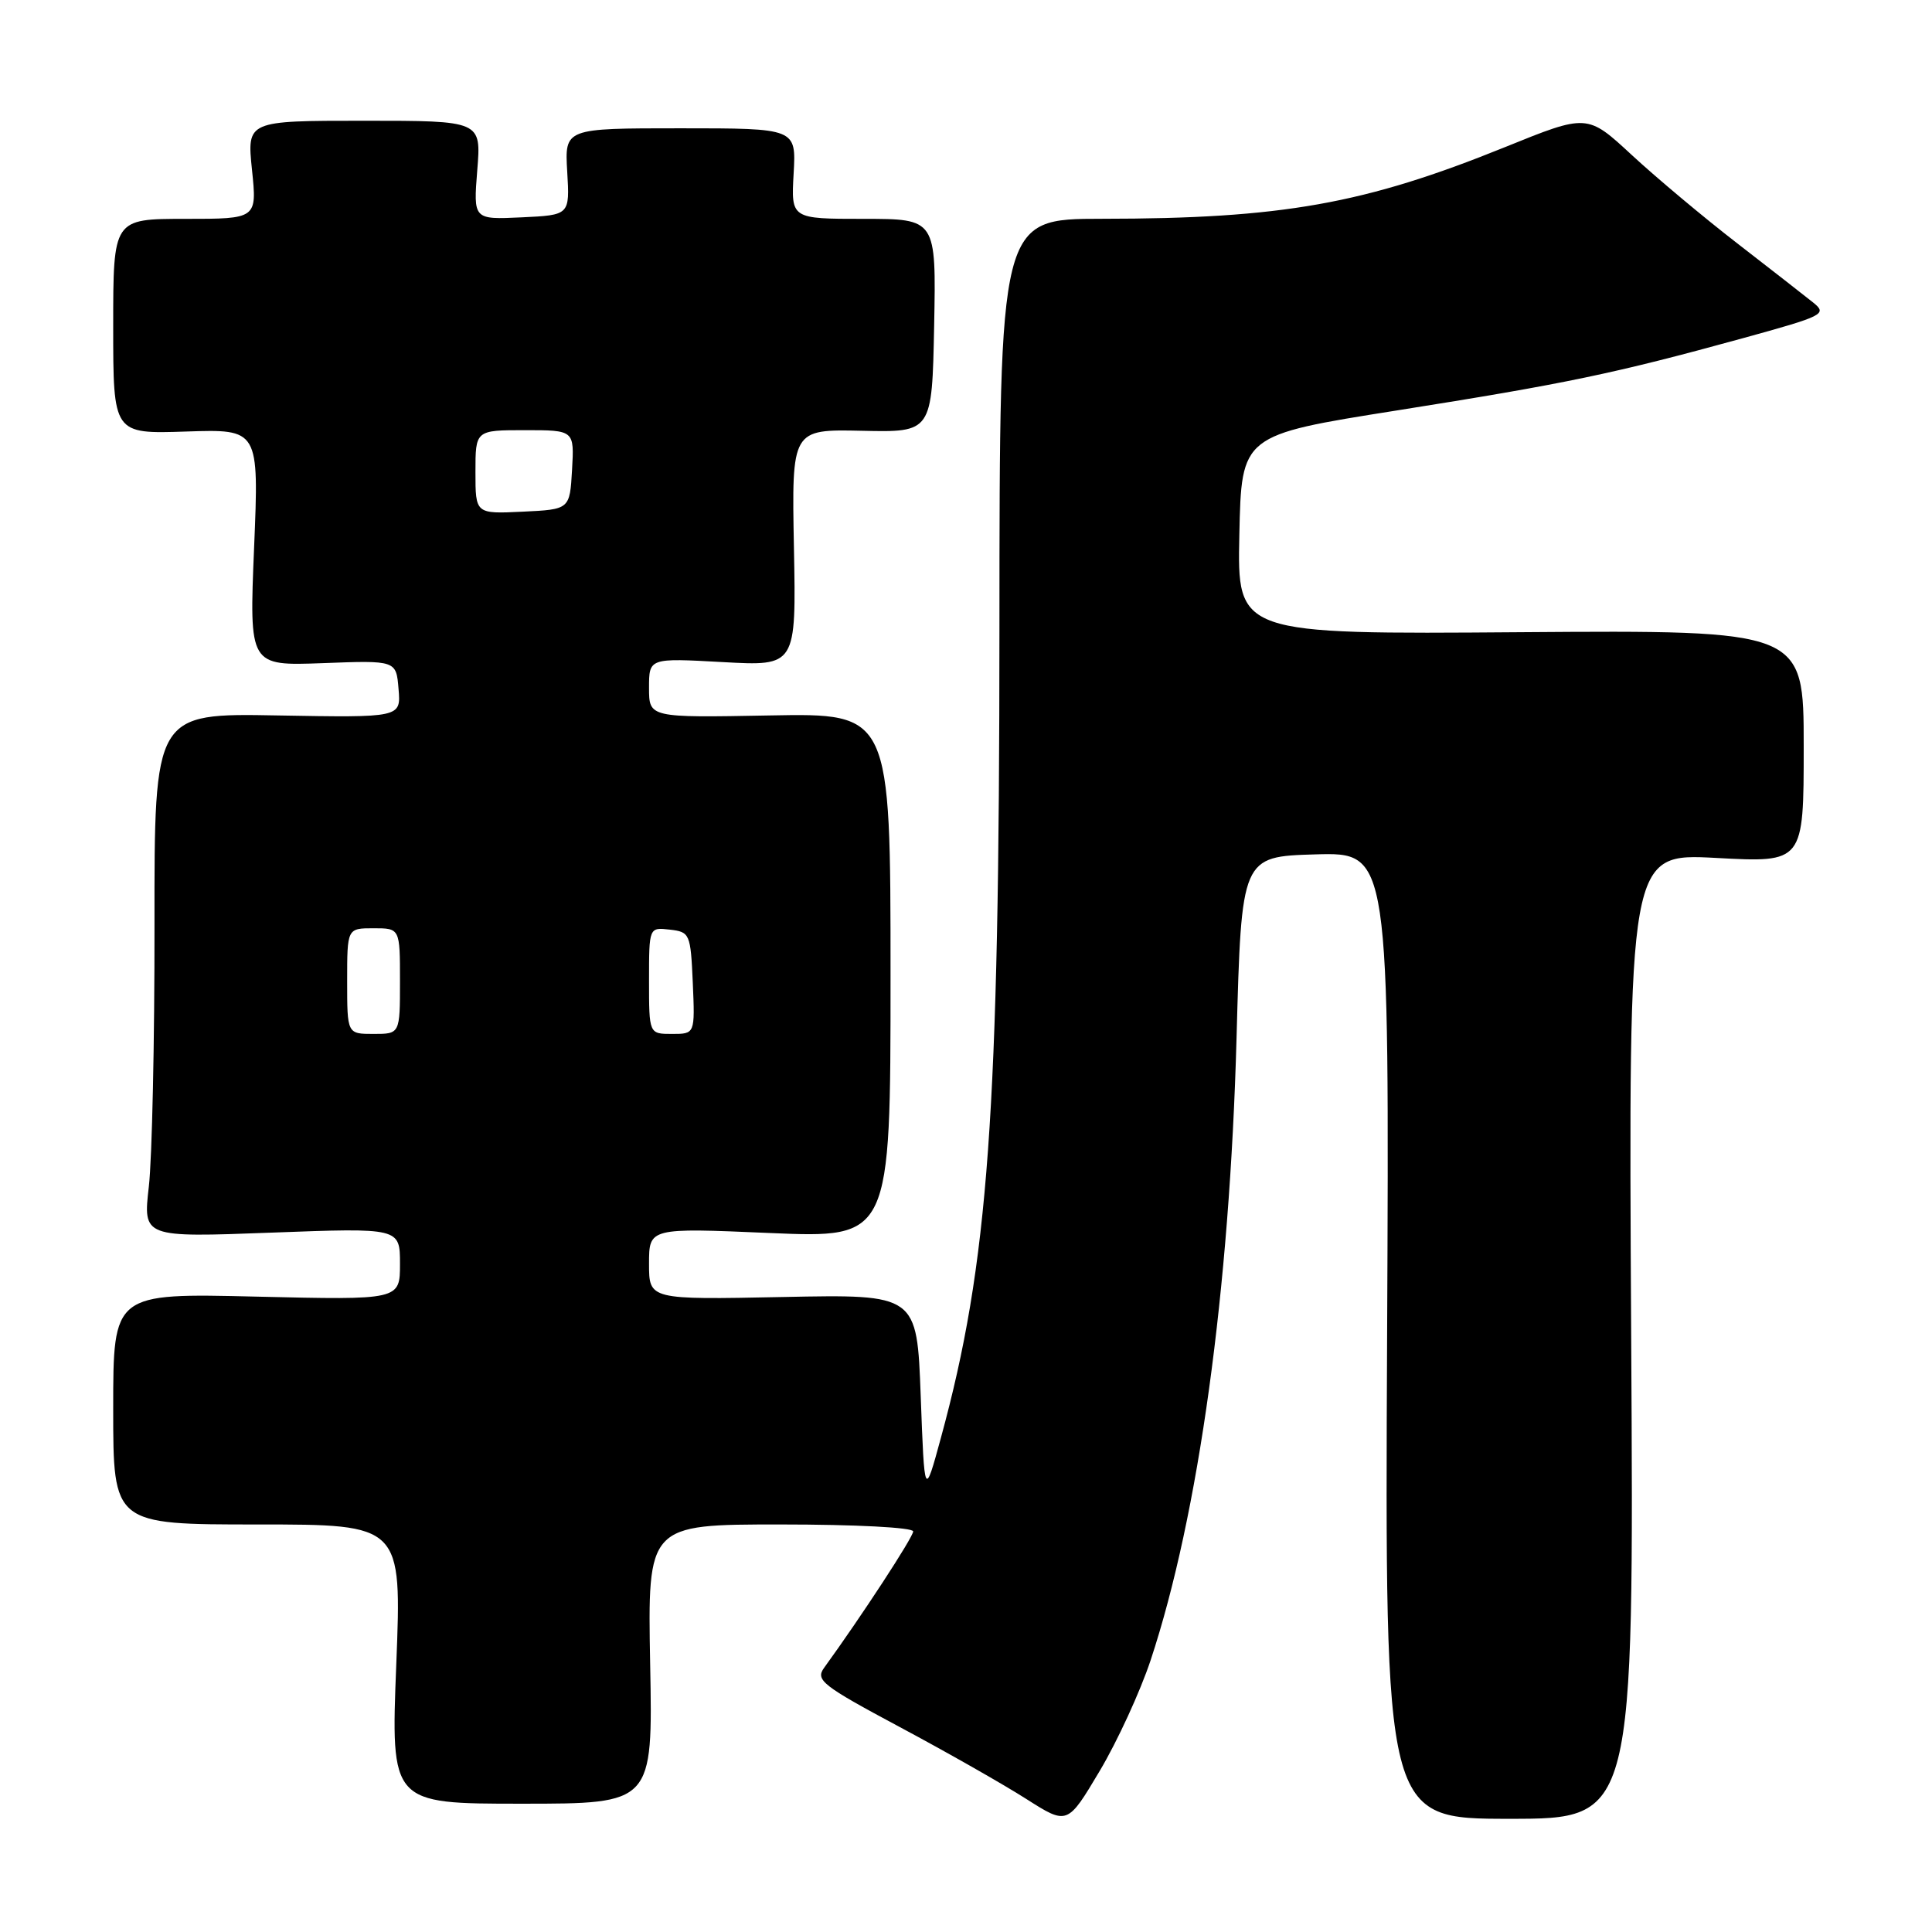 <?xml version="1.0" encoding="UTF-8" standalone="no"?>
<!DOCTYPE svg PUBLIC "-//W3C//DTD SVG 1.1//EN" "http://www.w3.org/Graphics/SVG/1.1/DTD/svg11.dtd" >
<svg xmlns="http://www.w3.org/2000/svg" xmlns:xlink="http://www.w3.org/1999/xlink" version="1.1" viewBox="0 0 256 256">
 <g >
 <path fill="currentColor"
d=" M 152.46 220.00 C 158.83 200.75 162.94 170.94 163.85 137.50 C 164.50 113.50 164.50 113.50 174.30 113.21 C 184.10 112.93 184.10 112.93 183.80 176.96 C 183.50 241.00 183.50 241.00 200.01 241.00 C 216.51 241.00 216.51 241.00 216.14 177.03 C 215.78 113.06 215.78 113.06 227.39 113.68 C 239.00 114.31 239.00 114.31 239.00 98.90 C 239.00 83.50 239.00 83.50 201.47 83.77 C 163.94 84.05 163.94 84.05 164.22 70.85 C 164.50 57.65 164.50 57.65 185.07 54.39 C 207.59 50.82 213.85 49.51 230.88 44.83 C 241.67 41.86 242.15 41.62 240.27 40.10 C 239.17 39.22 234.64 35.68 230.19 32.24 C 225.74 28.80 219.45 23.53 216.21 20.53 C 210.32 15.08 210.32 15.08 199.41 19.50 C 180.81 27.03 169.87 28.98 145.98 28.99 C 132.45 29.00 132.45 29.00 132.43 83.25 C 132.42 147.66 130.99 167.38 124.68 190.50 C 122.50 198.50 122.50 198.50 122.00 185.00 C 121.50 171.50 121.50 171.50 103.75 171.86 C 86.00 172.22 86.00 172.22 86.00 167.46 C 86.00 162.69 86.00 162.69 102.00 163.38 C 118.00 164.06 118.00 164.06 118.00 129.28 C 118.00 94.50 118.00 94.50 102.00 94.80 C 86.00 95.10 86.00 95.10 86.00 91.14 C 86.00 87.19 86.00 87.19 95.75 87.73 C 105.50 88.27 105.50 88.27 105.20 72.57 C 104.90 56.88 104.90 56.88 114.20 57.08 C 123.50 57.29 123.50 57.29 123.78 43.14 C 124.05 29.00 124.05 29.00 114.44 29.00 C 104.82 29.00 104.82 29.00 105.16 23.00 C 105.50 17.00 105.50 17.00 90.16 17.00 C 74.82 17.00 74.82 17.00 75.16 22.75 C 75.50 28.50 75.50 28.50 69.11 28.80 C 62.72 29.10 62.72 29.10 63.24 22.55 C 63.77 16.00 63.77 16.00 48.25 16.00 C 32.72 16.00 32.72 16.00 33.39 22.50 C 34.06 29.00 34.06 29.00 24.53 29.00 C 15.00 29.00 15.00 29.00 15.00 43.25 C 15.00 57.50 15.00 57.50 24.66 57.18 C 34.32 56.86 34.32 56.86 33.67 72.54 C 33.02 88.23 33.02 88.23 42.76 87.87 C 52.50 87.50 52.50 87.50 52.81 91.30 C 53.13 95.09 53.13 95.09 36.79 94.80 C 20.45 94.50 20.45 94.50 20.47 122.50 C 20.49 137.90 20.15 153.53 19.72 157.24 C 18.95 163.97 18.95 163.97 35.97 163.33 C 53.00 162.69 53.00 162.69 53.00 167.47 C 53.00 172.26 53.00 172.26 34.00 171.81 C 15.00 171.35 15.00 171.35 15.00 186.68 C 15.00 202.00 15.00 202.00 34.12 202.00 C 53.24 202.00 53.24 202.00 52.51 220.50 C 51.78 239.00 51.78 239.00 69.14 239.00 C 86.50 239.00 86.50 239.00 86.15 220.50 C 85.81 202.00 85.81 202.00 103.40 202.00 C 113.40 202.00 121.00 202.40 121.00 202.92 C 121.00 203.68 114.14 214.18 109.20 220.99 C 108.02 222.62 108.92 223.33 119.20 228.83 C 125.42 232.15 132.96 236.44 135.97 238.36 C 141.44 241.84 141.44 241.84 145.71 234.67 C 148.06 230.73 151.09 224.12 152.46 220.00 Z  M 46.00 130.00 C 46.00 123.00 46.00 123.00 49.50 123.00 C 53.00 123.00 53.00 123.00 53.00 130.00 C 53.00 137.00 53.00 137.00 49.50 137.00 C 46.00 137.00 46.00 137.00 46.00 130.00 Z  M 86.00 129.93 C 86.00 122.87 86.00 122.87 88.75 123.18 C 91.41 123.49 91.51 123.71 91.80 130.25 C 92.09 137.00 92.09 137.00 89.05 137.00 C 86.00 137.00 86.00 137.00 86.00 129.93 Z  M 63.00 62.55 C 63.00 57.00 63.00 57.00 69.55 57.00 C 76.10 57.00 76.10 57.00 75.80 62.25 C 75.50 67.50 75.50 67.50 69.25 67.80 C 63.00 68.10 63.00 68.10 63.00 62.55 Z "/>
</g>
</svg>
